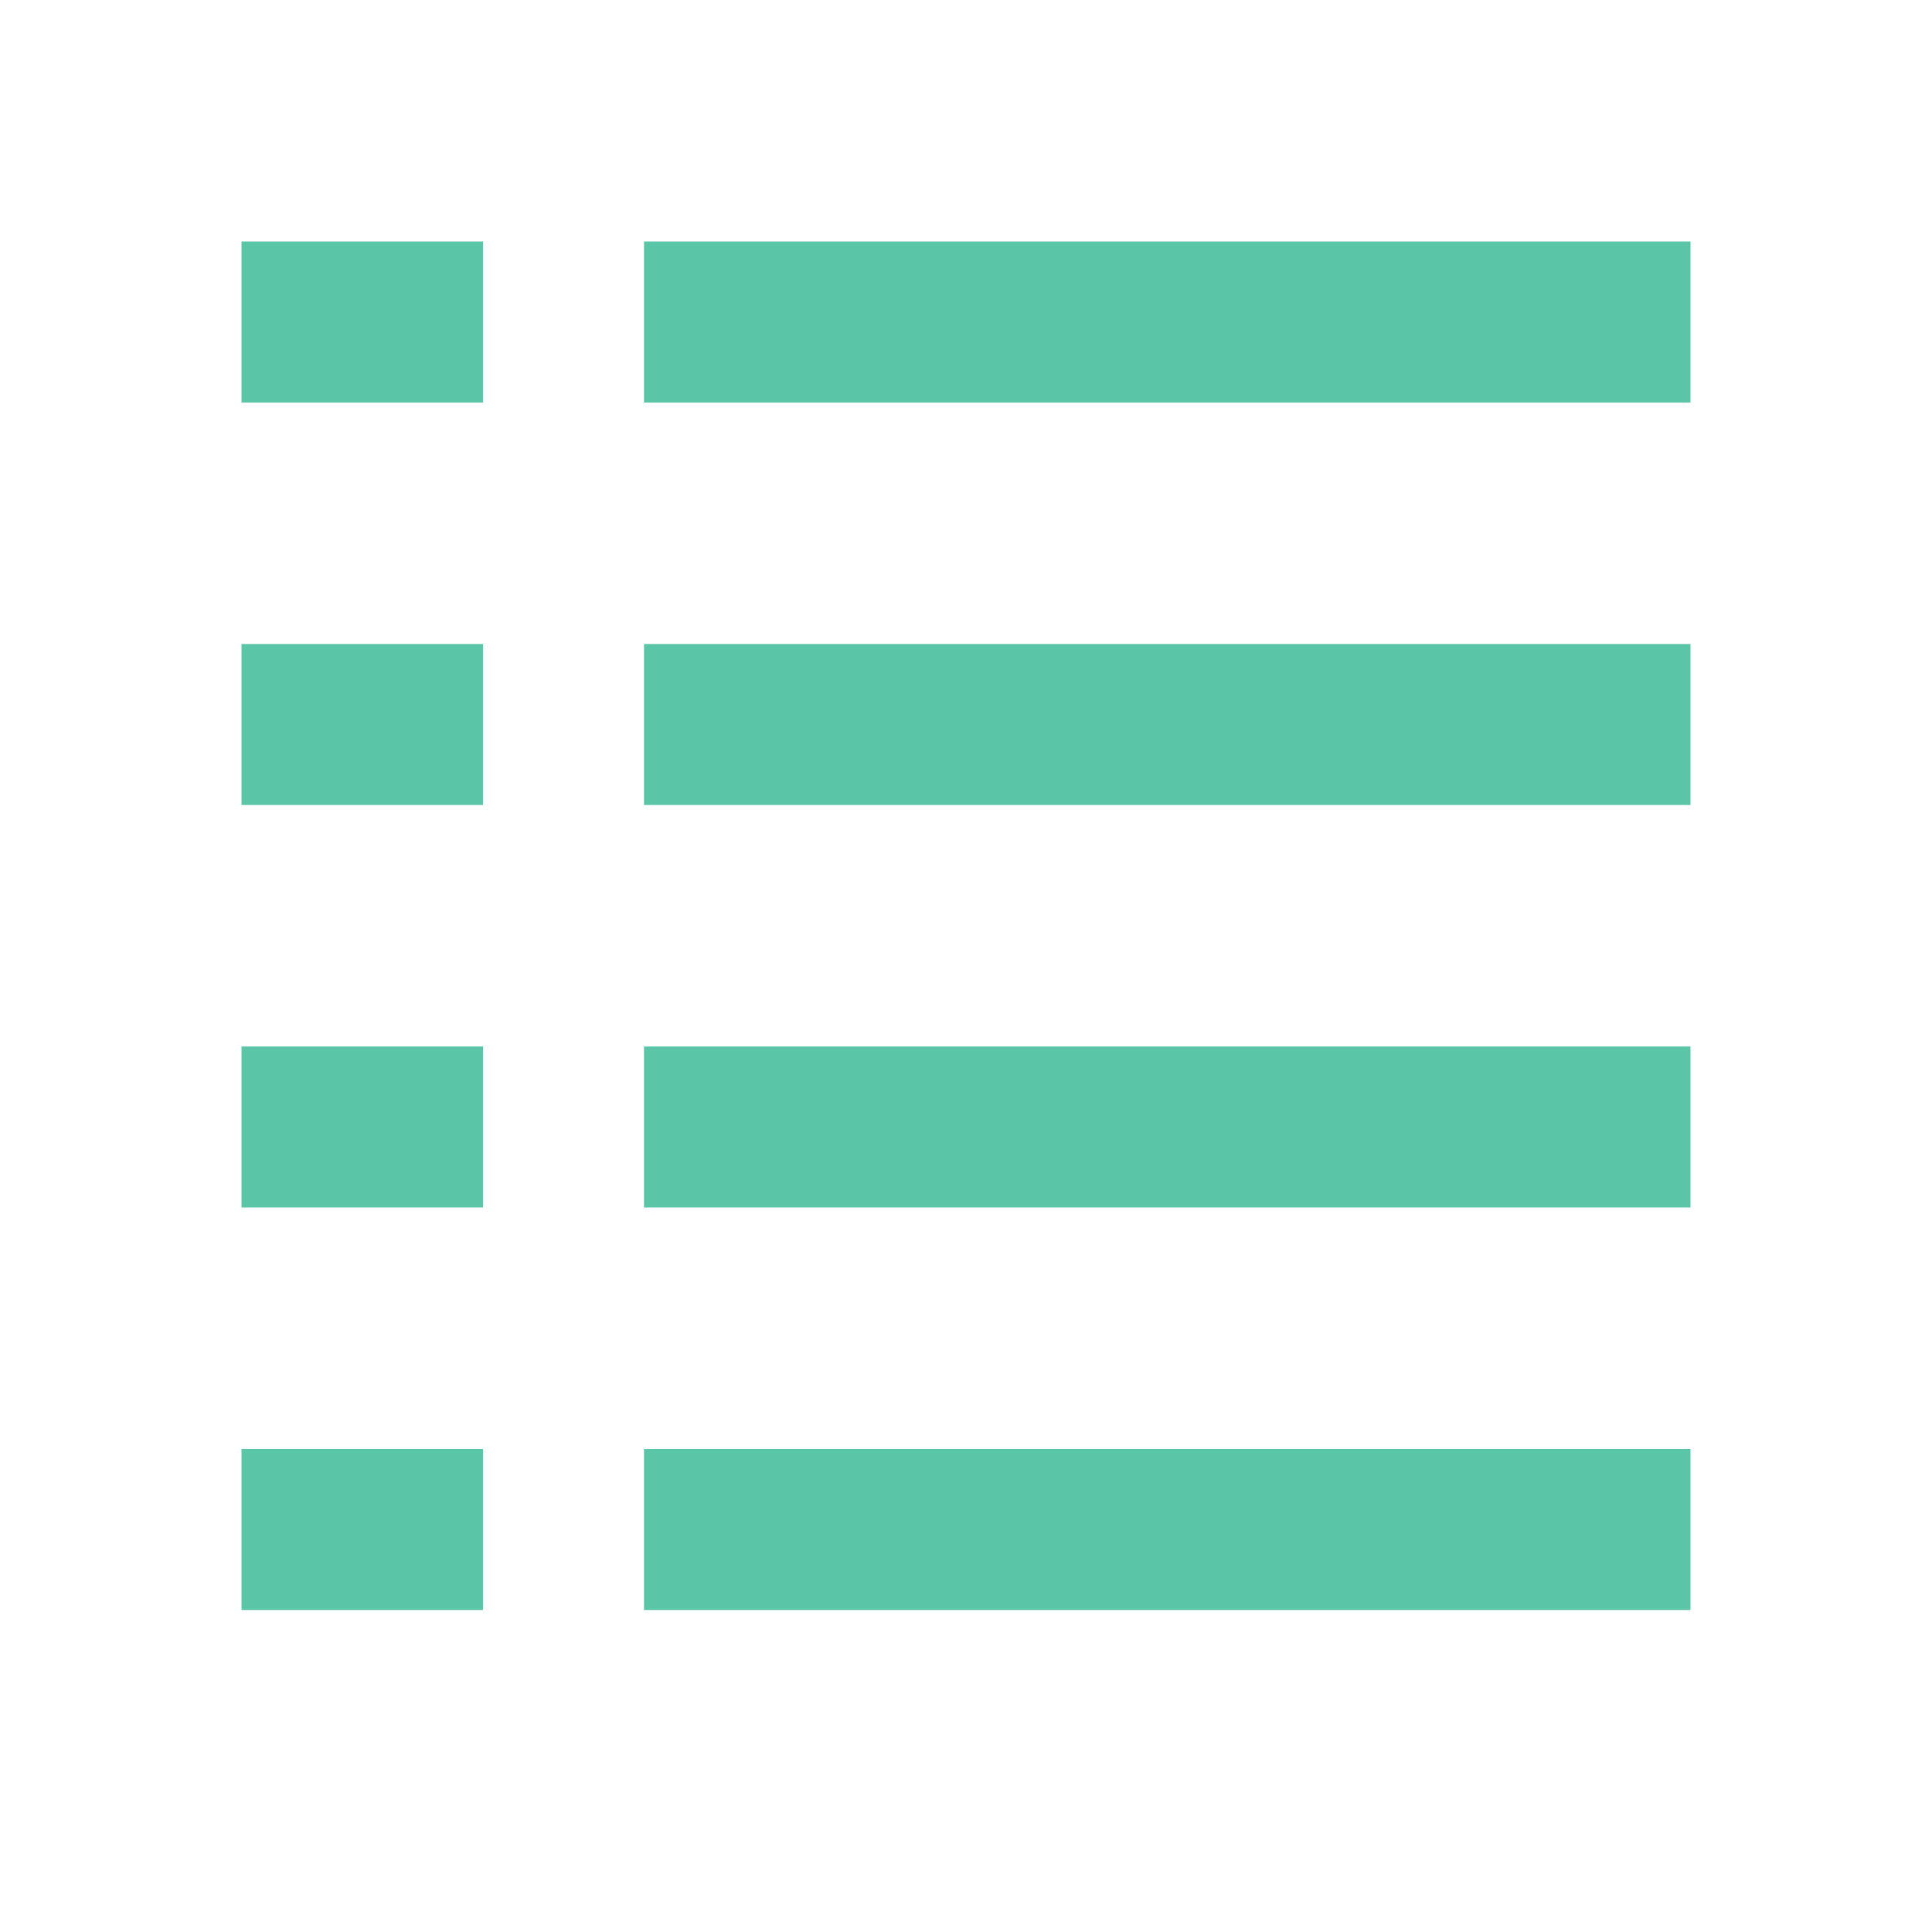<!DOCTYPE svg PUBLIC "-//W3C//DTD SVG 1.1//EN" "http://www.w3.org/Graphics/SVG/1.1/DTD/svg11.dtd">

<!-- Uploaded to: SVG Repo, www.svgrepo.com, Transformed by: SVG Repo Mixer Tools -->
<svg width="800px" height="800px" viewBox="0 0 512 512" version="1.1" xmlns="http://www.w3.org/2000/svg" xmlns:xlink="http://www.w3.org/1999/xlink" fill="#000000">

<g id="SVGRepo_bgCarrier" stroke-width="0"/>

<g id="SVGRepo_tracerCarrier" stroke-linecap="round" stroke-linejoin="round"/>

<g id="SVGRepo_iconCarrier"> <title>list</title> <g id="Page-1" stroke="none" stroke-width="1" fill="none" fill-rule="evenodd"> <g id="add" fill="#5bc5a7" transform="translate(64, 64)"> <path d="M106.667,1.42108547e-14 L384,1.42108547e-14 L384,42.667 L106.667,42.667 L106.667,1.42108547e-14 Z M1.42108547e-14,1.42108547e-14 L64,1.42108547e-14 L64,42.667 L1.42108547e-14,42.667 L1.42108547e-14,1.42108547e-14 Z M106.667,106.667 L384,106.667 L384,149.333 L106.667,149.333 L106.667,106.667 Z M1.42108547e-14,106.667 L64,106.667 L64,149.333 L1.42108547e-14,149.333 L1.42108547e-14,106.667 Z M106.667,213.333 L384,213.333 L384,256 L106.667,256 L106.667,213.333 Z M1.42108547e-14,213.333 L64,213.333 L64,256 L1.42108547e-14,256 L1.42108547e-14,213.333 Z M106.667,320 L384,320 L384,362.667 L106.667,362.667 L106.667,320 Z M1.42108547e-14,320 L64,320 L64,362.667 L1.42108547e-14,362.667 L1.42108547e-14,320 Z" id="Combined-Shape"> </path> </g> </g> </g>

</svg>